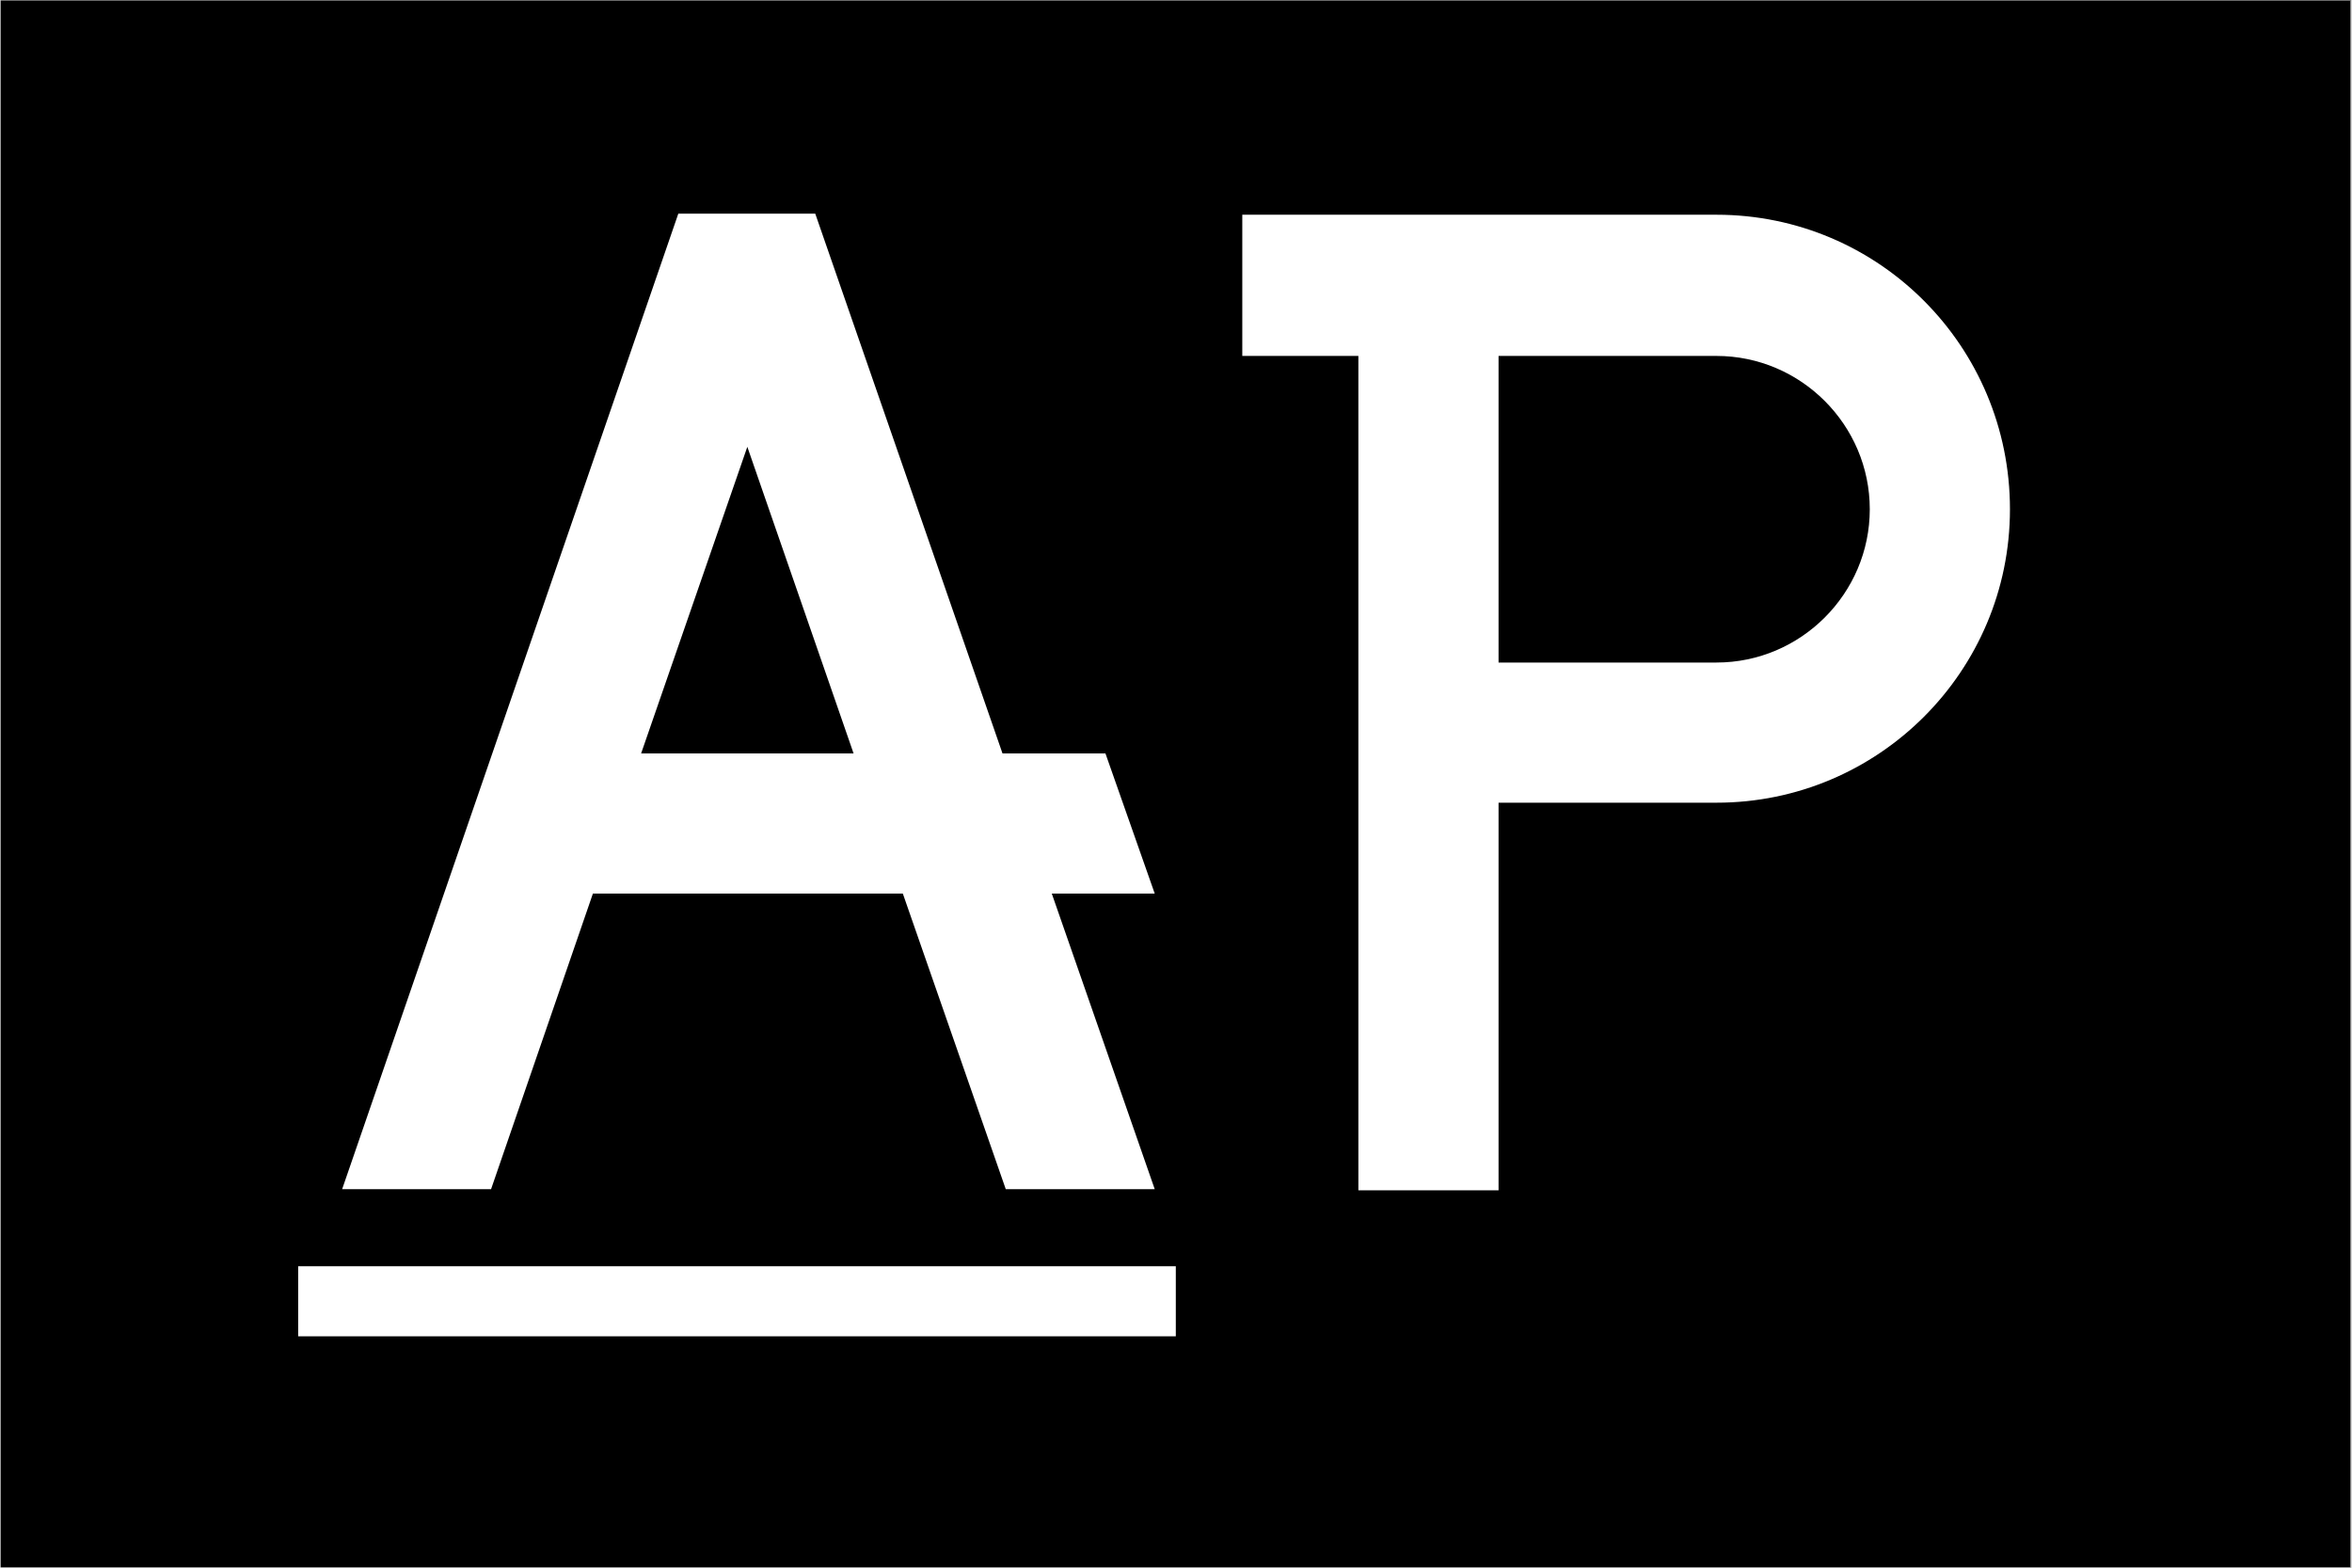 <svg xmlns="http://www.w3.org/2000/svg" xmlns:xlink="http://www.w3.org/1999/xlink" width="300" zoomAndPan="magnify" viewBox="0 0 224.88 150" height="200" preserveAspectRatio="xMidYMid meet" version="1.0"><rect x="0" y="0" width="224.88" height="150" fill="#808080" stroke="none"/><defs><g/><clipPath id="4b2d522a07"><path d="M 0 0.039 L 224.762 0.039 L 224.762 149.961 L 0 149.961 Z M 0 0.039 " clip-rule="nonzero"/></clipPath><clipPath id="4b119975cd"><path d="M 28.465 121.133 L 112.422 121.133 L 112.422 127.879 L 28.465 127.879 Z M 28.465 121.133 " clip-rule="nonzero"/></clipPath></defs><g clip-path="url(#4b2d522a07)"><path fill="#ffffff" d="M 0 0.039 L 224.879 0.039 L 224.879 157.457 L 0 157.457 Z M 0 0.039 " fill-opacity="1" fill-rule="nonzero"/><path fill="#ffffff" d="M 0 0.039 L 224.879 0.039 L 224.879 149.961 L 0 149.961 Z M 0 0.039 " fill-opacity="1" fill-rule="nonzero"/><path fill="#000000" d="M 0 0.039 L 224.879 0.039 L 224.879 149.961 L 0 149.961 Z M 0 0.039 " fill-opacity="1" fill-rule="nonzero"/></g><g fill="#ffffff" fill-opacity="1"><g transform="translate(28.479, 113.784)"><g><path d="M 4.191 0 L 18.438 0 L 28.18 -28.285 L 57.828 -28.285 L 67.676 0 L 81.926 0 L 72.078 -28.285 L 81.926 -28.285 L 77.211 -41.695 L 67.363 -41.695 L 49.449 -93.344 L 36.352 -93.344 Z M 32.793 -41.695 L 42.953 -71.031 L 53.117 -41.695 Z M 32.793 -41.695 "/></g></g></g><g fill="#ffffff" fill-opacity="1"><g transform="translate(114.59, 113.784)"><g><path d="M 15.297 0.105 L 28.707 0.105 L 28.707 -36.98 L 49.555 -36.98 C 65.059 -36.98 77.629 -49.555 77.629 -65.059 C 77.629 -80.668 65.059 -93.238 49.555 -93.238 L 4.191 -93.238 L 4.191 -79.727 L 15.297 -79.727 Z M 28.707 -50.391 L 28.707 -79.727 L 49.555 -79.727 C 57.621 -79.727 64.219 -73.125 64.219 -65.059 C 64.219 -56.992 57.621 -50.391 49.555 -50.391 Z M 28.707 -50.391 "/></g></g></g><g clip-path="url(#4b119975cd)"><path fill="#ffffff" d="M 28.465 121.156 L 112.422 121.156 L 112.422 127.859 L 28.465 127.859 Z M 28.465 121.156 " fill-opacity="1" fill-rule="nonzero"/></g></svg>